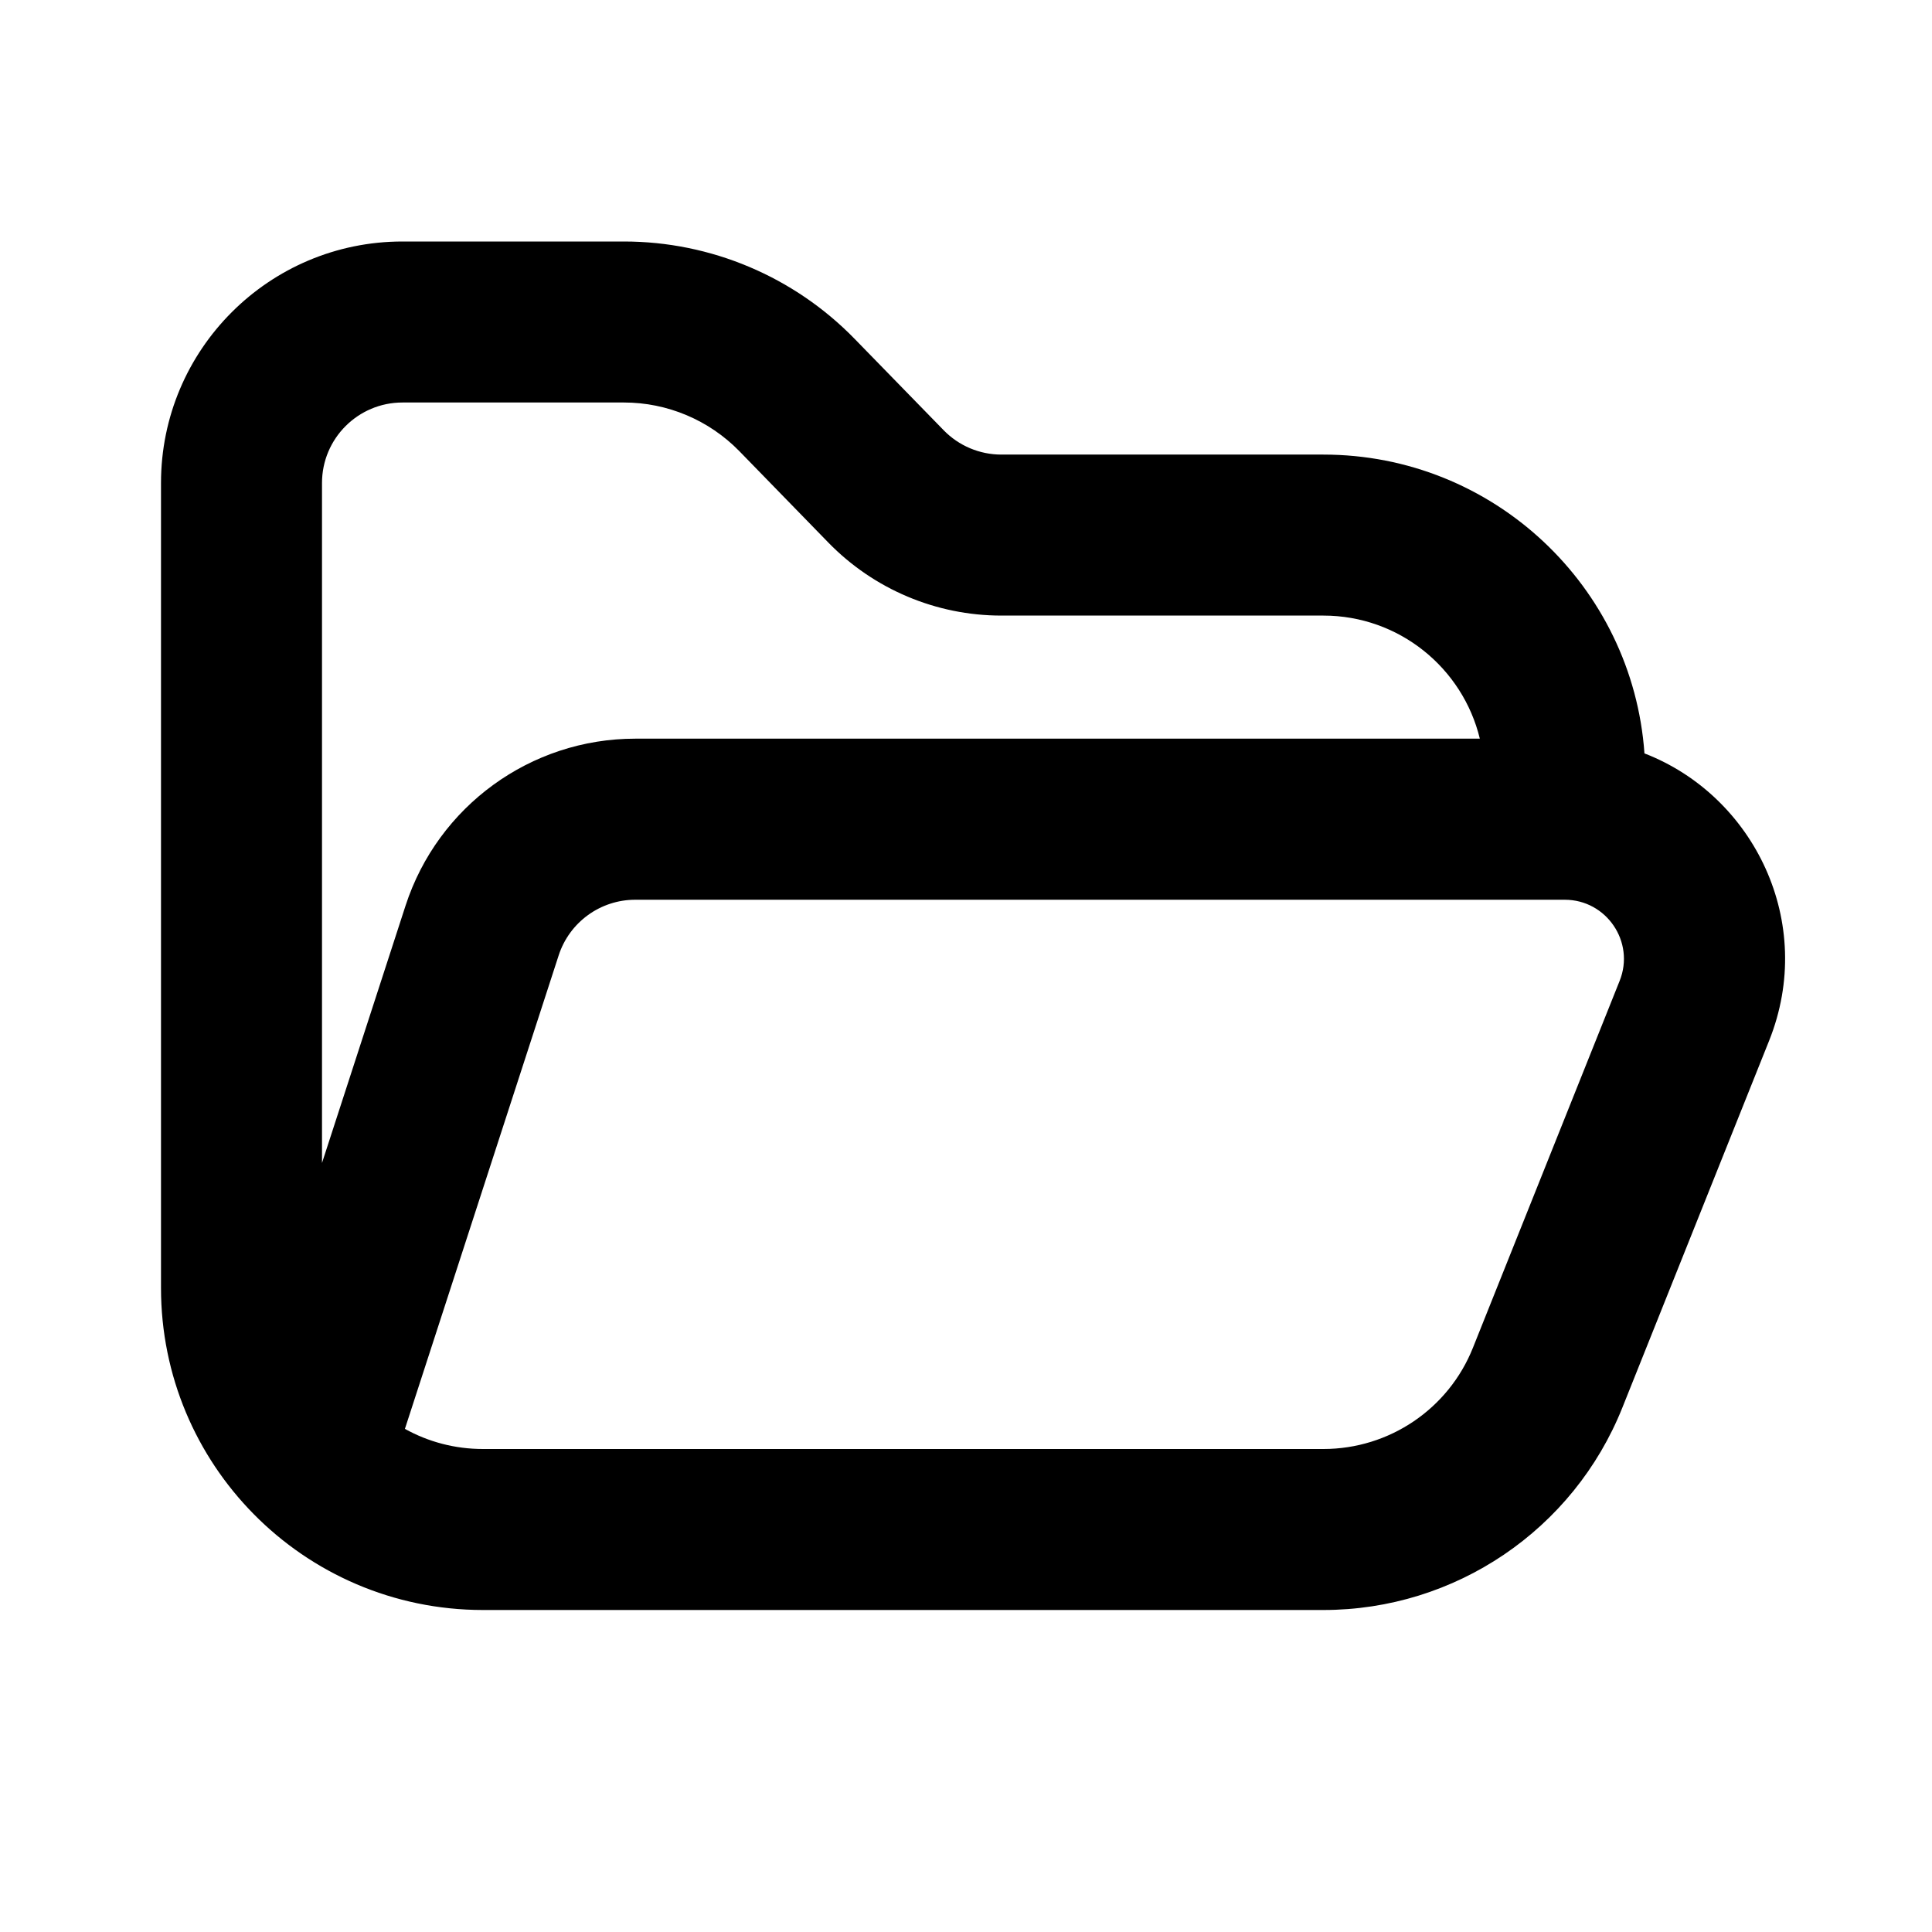 <svg class="icon" width="23" height="23" viewBox="0 0 24 24" xmlns="http://www.w3.org/2000/svg">
  <path fill-rule="evenodd" clip-rule="evenodd" d="M2 6C2 4.343 3.343 3 5 3H7.751C8.83 3 9.863 3.436 10.616 4.209L9.949 4.859L10.616 4.209L11.723 5.345C11.911 5.538 12.169 5.647 12.439 5.647H16.439C18.551 5.647 20.281 7.285 20.428 9.359C21.788 9.885 22.564 11.459 21.977 12.927L20.154 17.485C19.547 19.004 18.076 20 16.44 20H6C4.885 20 3.875 19.543 3.151 18.808C2.44 18.087 2 17.094 2 16V6ZM18.383 9.176C18.171 8.299 17.381 7.647 16.439 7.647H12.439C11.63 7.647 10.855 7.32 10.29 6.74L9.184 5.604L9.9 4.907L9.184 5.604C8.807 5.218 8.29 5 7.751 5H5C4.448 5 4 5.448 4 6V14.447L5.038 11.25C5.44 10.014 6.592 9.176 7.891 9.176H18.383ZM5.03 17.75L6.94 11.868C7.074 11.456 7.458 11.177 7.891 11.177H19.438C19.957 11.177 20.313 11.702 20.12 12.184L18.297 16.743C17.994 17.502 17.258 18 16.44 18H6C5.648 18 5.318 17.91 5.03 17.75Z" fill="currentColor"/>
</svg>
